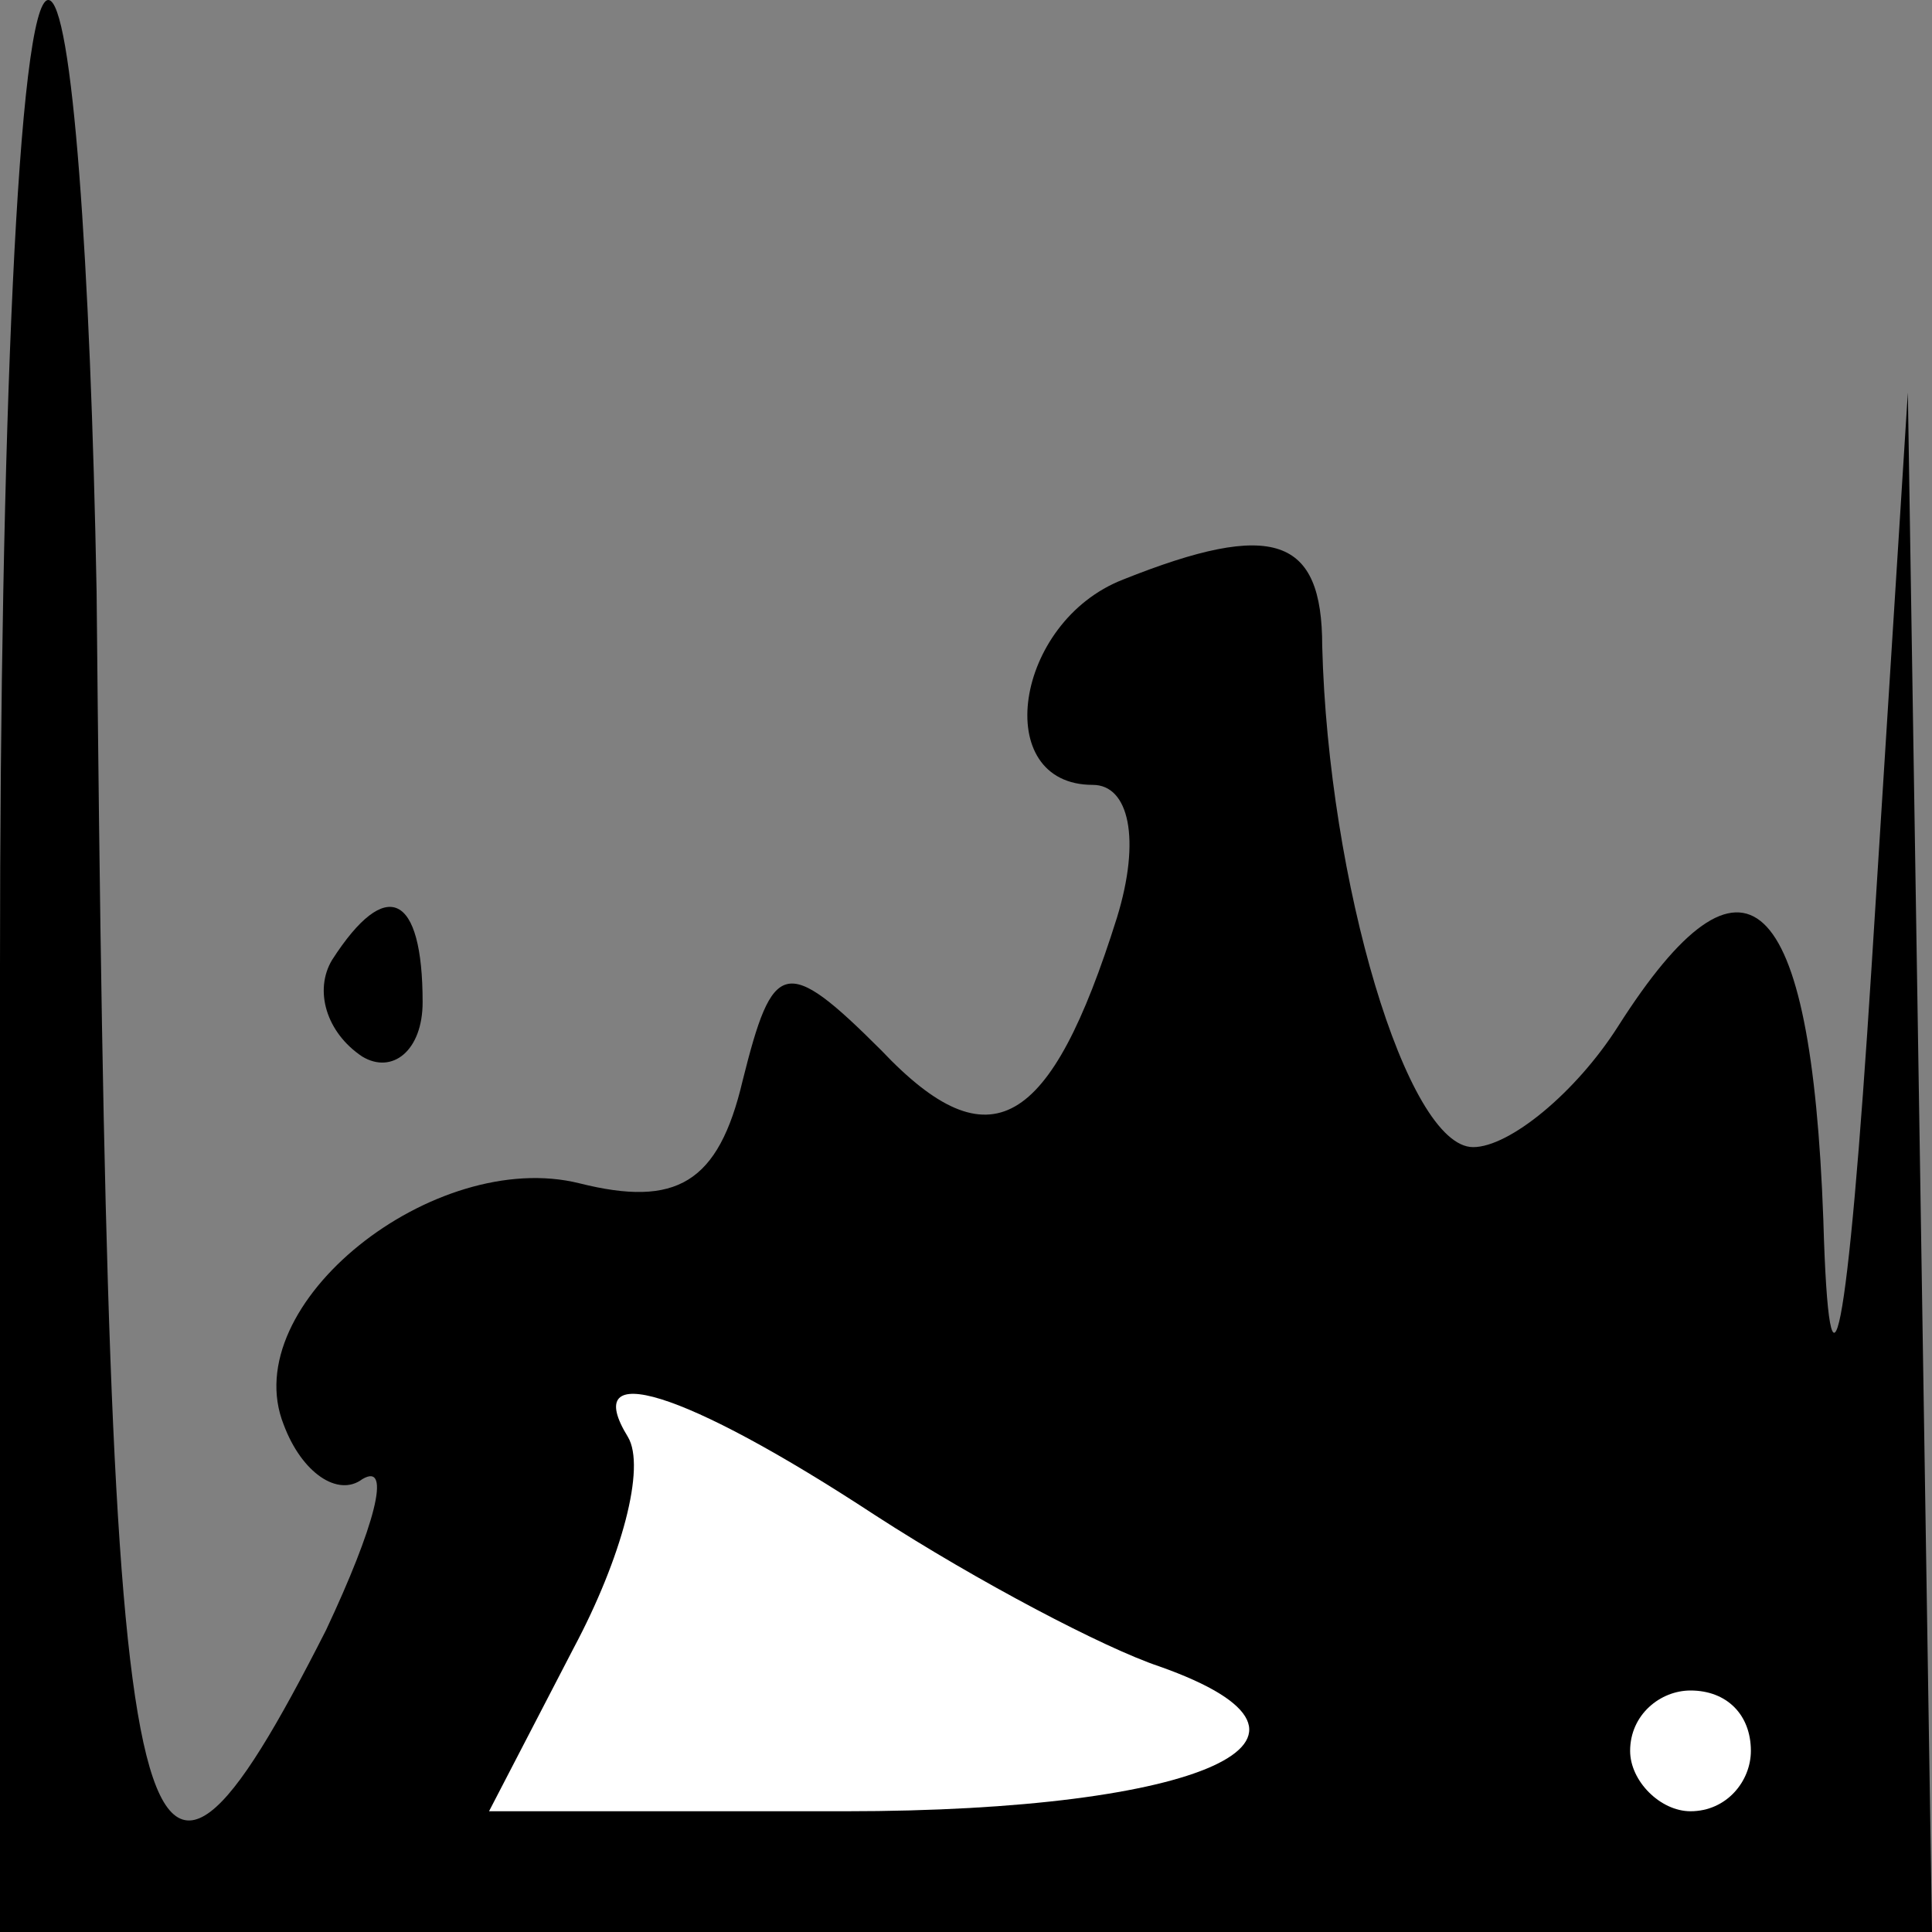 <?xml version="1.0" standalone="no"?>
<!DOCTYPE svg PUBLIC "-//W3C//DTD SVG 20010904//EN"
 "http://www.w3.org/TR/2001/REC-SVG-20010904/DTD/svg10.dtd">
<svg version="1.0" xmlns="http://www.w3.org/2000/svg"
 width="32pt" height="32pt" viewBox="0 0 32 32"
 preserveAspectRatio="xMidYMid meet">
<rect x="0" y="0" width="32" height="32" fill="#808080" stroke="none"/>
<g transform="translate(0,32) scale(0.1,-0.1)"
fill="#000000" stroke="none">
<path fill="#000000" stroke="none" d="M0 160 l0 -160 160 0 160 0 -2 128 -2
127 -6 -95 c-4 -63 -7 -77 -8 -42 -2 55 -13 65 -34 32 -7 -11 -18 -20 -24 -20
-11 0 -24 44 -25 83 0 18 -8 21 -33 11 -18 -7 -22 -34 -5 -34 6 0 8 -9 4 -22
-11 -35 -21 -41 -39 -22 -16 16 -18 15 -23 -5 -4 -17 -11 -21 -27 -17 -24 6
-57 -20 -49 -40 3 -8 9 -12 13 -9 5 3 2 -8 -6 -25 -32 -63 -36 -44 -38 172 -1
54 -4 98 -8 98 -5 0 -8 -72 -8 -160z"/>
<path fill="#ffffff" stroke="none" d="M145 69 c17 -11 38 -22 47 -25 34 -12
7 -24 -52 -24 l-59 0 14 27 c8 15 12 30 9 35 -8 13 9 8 41 -13z"/>
<path fill="#ffffff" stroke="none" d="M290 30 c0 -5 -4 -10 -10 -10 -5 0 -10
5 -10 10 0 6 5 10 10 10 6 0 10 -4 10 -10z"/>
<path fill="#000000" stroke="none" d="M55 161 c-3 -5 -1 -12 5 -16 5 -3 10 1
10 9 0 18 -6 21 -15 7z"/>
</g>
</svg>
